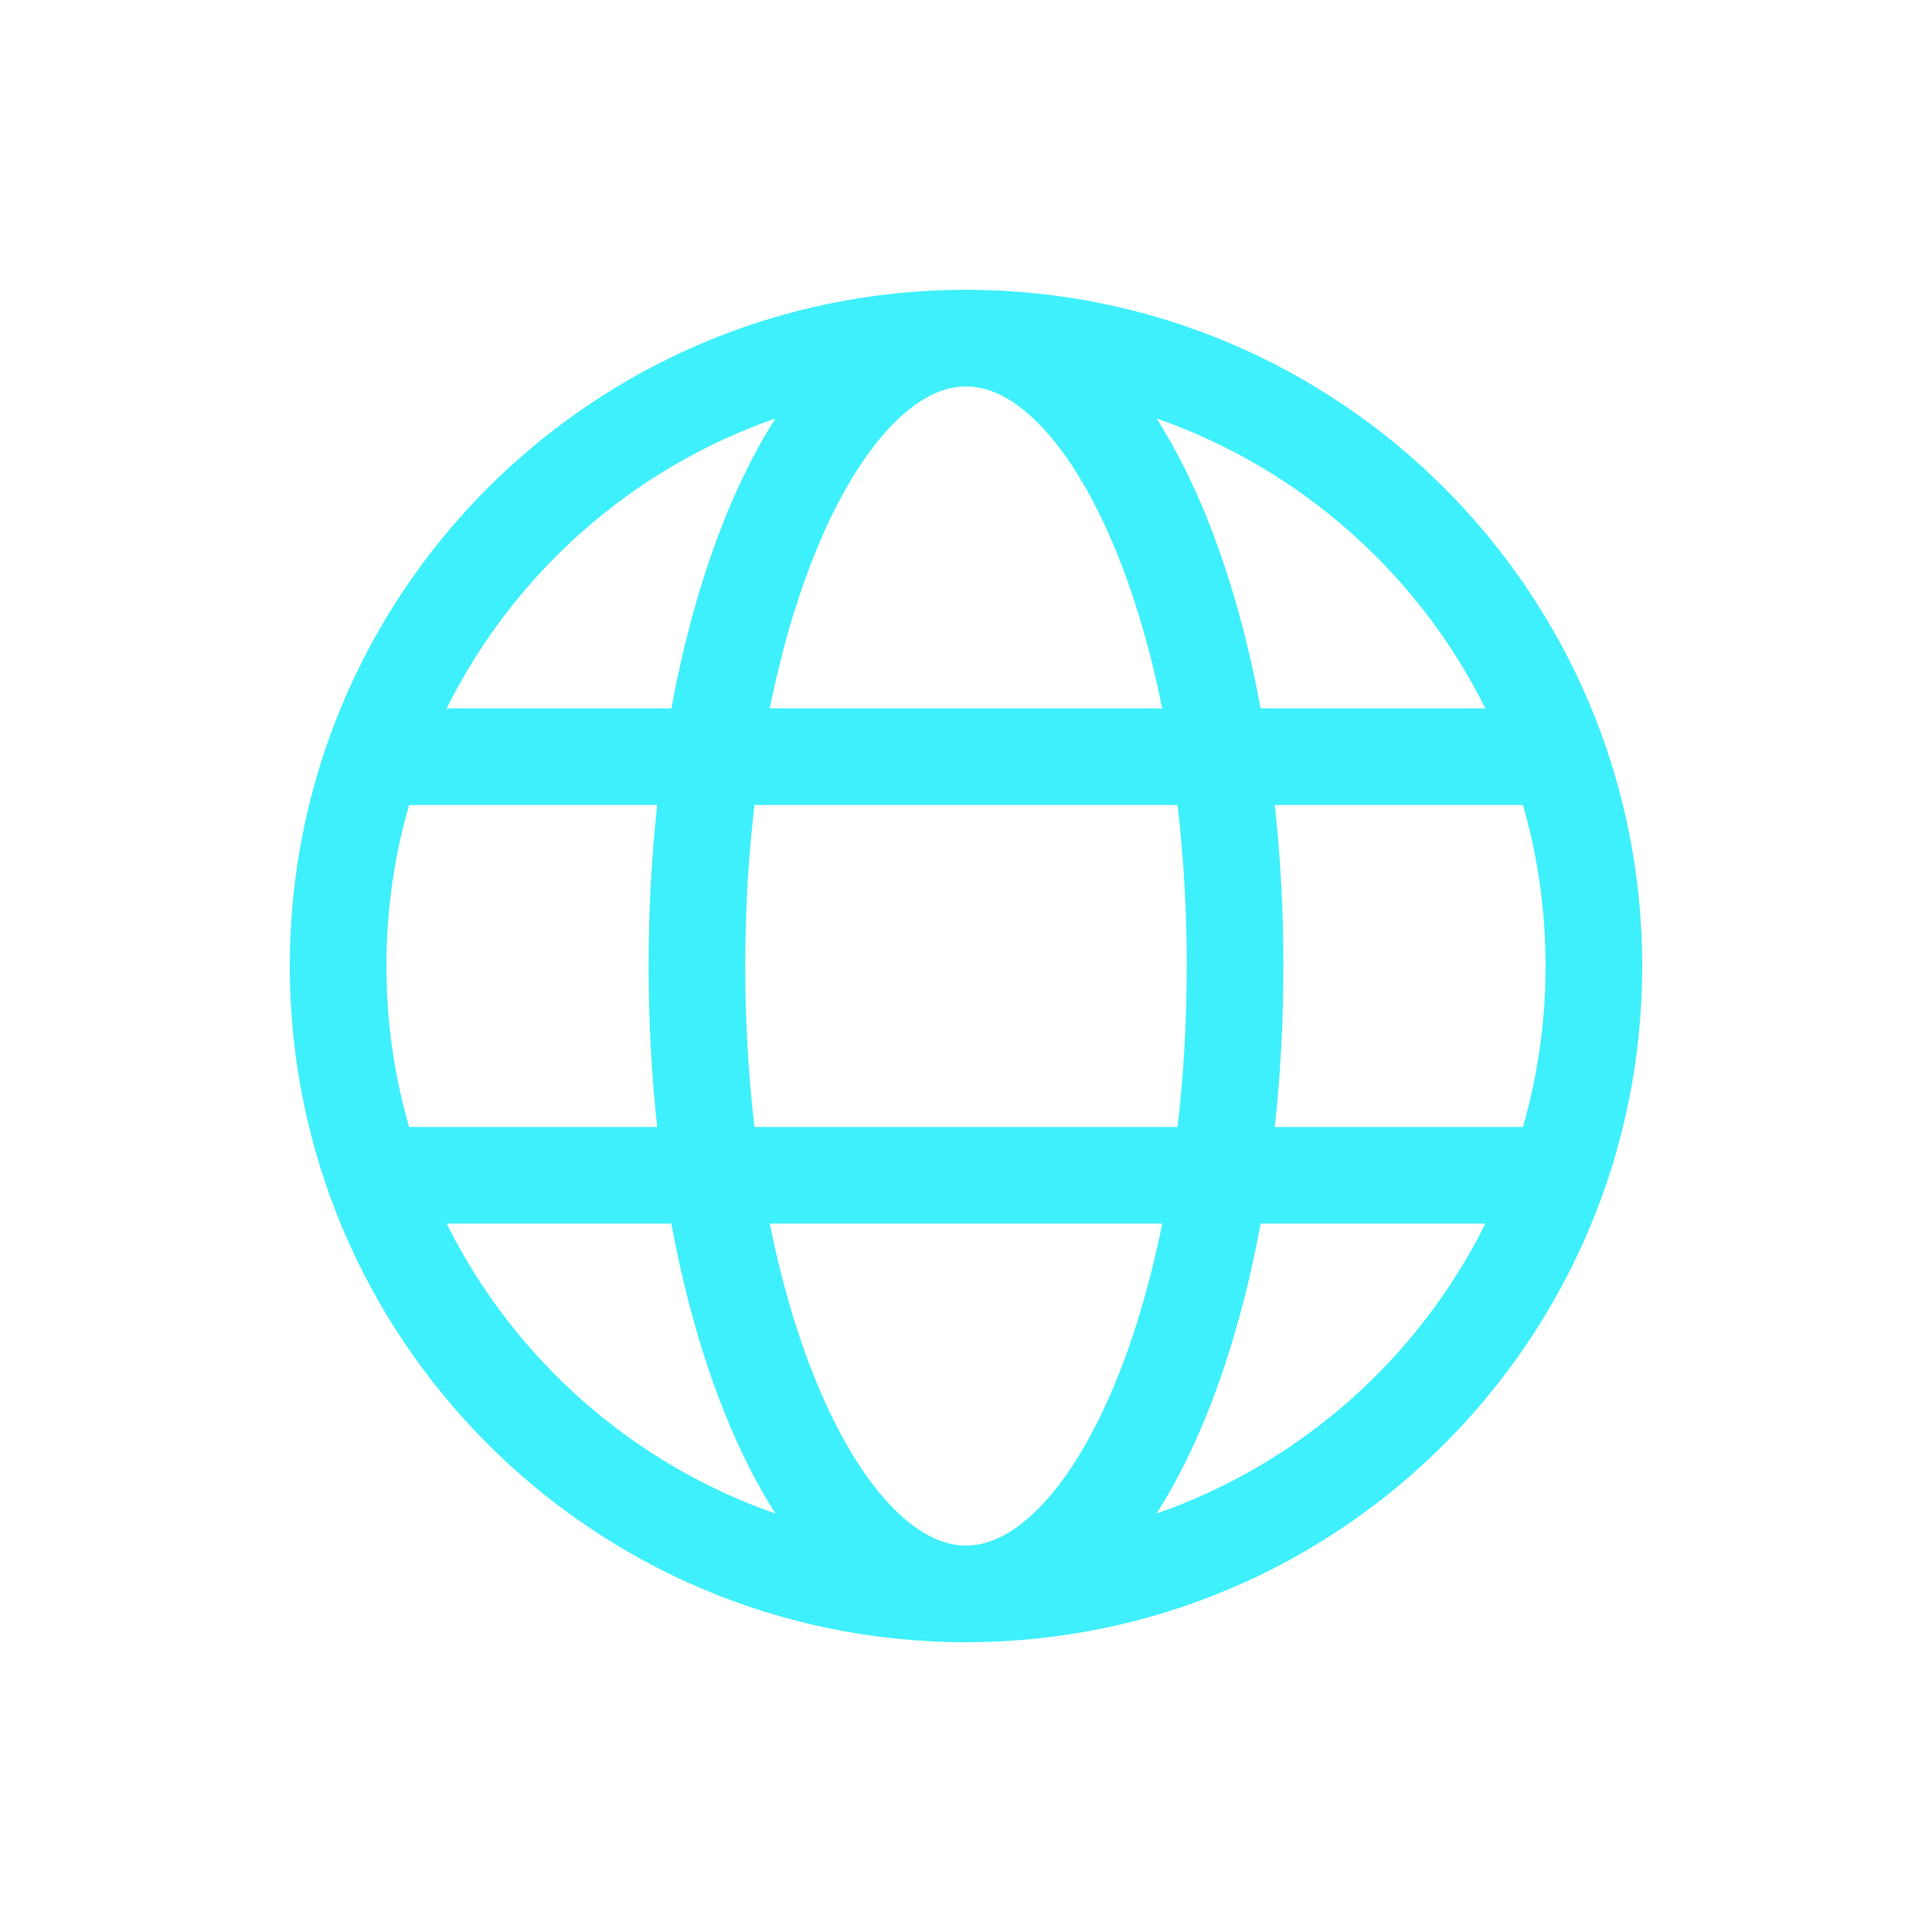 <svg width="40" height="40" viewBox="0 0 40 40" fill="none" xmlns="http://www.w3.org/2000/svg">
<path fill-rule="evenodd" clip-rule="evenodd" d="M20 8C19.569 8 19.075 8.2 18.534 8.733C17.989 9.271 17.452 10.099 16.98 11.201C16.556 12.189 16.2 13.36 15.937 14.667H15.94H15.97H16.001H16.031H16.062H16.092H16.123H16.154H16.184H16.215H16.246H16.277H16.308H16.339H16.37H16.402H16.433H16.464H16.496H16.527H16.559H16.59H16.622H16.654H16.685H16.717H16.749H16.781H16.813H16.845H16.877H16.91H16.942H16.974H17.007H17.039H17.072H17.104H17.137H17.17H17.202H17.235H17.268H17.301H17.334H17.367H17.4H17.434H17.467H17.5H17.534H17.567H17.601H17.634H17.668H17.702H17.736H17.77H17.804H17.838H17.872H17.906H17.94H17.974H18.009H18.043H18.078H18.112H18.147H18.181H18.216H18.251H18.286H18.321H18.356H18.391H18.426H18.461H18.496H18.532H18.567H18.603H18.638H18.674H18.709H18.745H18.781H18.817H18.853H18.889H18.925H18.961H18.997H19.033H19.07H19.106H19.143H19.179H19.216H19.252H19.289H19.326H19.363H19.4H19.437H19.474H19.511H19.548H19.585H19.623H19.66H19.698H19.735H19.773H19.811H19.848H19.886H19.924H19.962H20H20.038H20.076H20.114H20.152H20.19H20.227H20.265H20.303H20.34H20.378H20.415H20.453H20.49H20.527H20.565H20.602H20.639H20.676H20.713H20.75H20.787H20.824H20.861H20.898H20.934H20.971H21.008H21.044H21.081H21.117H21.153H21.19H21.226H21.262H21.298H21.334H21.37H21.406H21.442H21.478H21.514H21.55H21.585H21.621H21.657H21.692H21.728H21.763H21.799H21.834H21.869H21.904H21.939H21.974H22.009H22.044H22.079H22.114H22.149H22.184H22.218H22.253H22.288H22.322H22.357H22.391H22.425H22.46H22.494H22.528H22.562H22.596H22.63H22.664H22.698H22.732H22.766H22.799H22.833H22.867H22.9H22.934H22.967H23.001H23.034H23.067H23.101H23.134H23.167H23.2H23.233H23.266H23.299H23.331H23.364H23.397H23.43H23.462H23.495H23.527H23.559H23.592H23.624H23.656H23.689H23.721H23.753H23.785H23.817H23.849H23.88H23.912H23.944H23.976H24.007H24.039H24.063C23.8 13.36 23.444 12.189 23.02 11.201C22.548 10.099 22.011 9.271 21.466 8.733C20.925 8.2 20.431 8 20 8ZM15.141 10.414C14.615 11.641 14.193 13.082 13.9 14.667H13.889H13.863H13.837H13.811H13.786H13.76H13.734H13.709H13.683H13.658H13.633H13.607H13.582H13.557H13.531H13.506H13.481H13.456H13.431H13.406H13.382H13.357H13.332H13.308H13.283H13.258H13.234H13.21H13.185H13.161H13.137H13.112H13.088H13.064H13.04H13.016H12.992H12.968H12.944H12.921H12.897H12.873H12.85H12.826H12.803H12.779H12.756H12.733H12.709H12.686H12.663H12.64H12.617H12.594H12.571H12.548H12.525H12.502H12.48H12.457H12.435H12.412H12.389H12.367H12.345H12.322H12.3H12.278H12.256H12.234H12.211H12.19H12.168H12.146H12.124H12.102H12.08H12.059H12.037H12.015H11.994H11.972H11.951H11.93H11.908H11.887H11.866H11.845H11.823H11.803H11.781H11.761H11.74H11.719H11.698H11.677H11.657H11.636H11.615H11.595H11.574H11.554H11.534H11.513H11.493H11.473H11.453H11.433H11.412H11.393H11.373H11.353H11.333H11.313H11.293H11.274H11.254H11.234H11.215H11.195H11.176H11.156H11.137H11.118H11.099H11.079H11.06H11.041H11.022H11.003H10.984H10.965H10.947H10.928H10.909H10.89H10.872H10.853H10.835H10.816H10.798H10.779H10.761H10.743H10.725H10.706H10.688H10.67H10.652H10.634H10.616H10.598H10.58H10.563H10.545H10.527H10.509H10.492H10.474H10.457H10.44H10.422H10.405H10.387H10.37H10.353H10.336H10.319H10.302H10.285H10.268H10.251H10.234H10.217H10.2H10.184H10.167H10.15H10.134H10.117H10.101H10.084H10.068H10.052H10.035H10.019H10.003H9.987H9.971H9.955H9.939H9.923H9.907H9.891H9.875H9.859H9.844H9.828H9.812H9.797H9.781H9.766H9.75H9.735H9.719H9.704H9.689H9.674H9.658H9.643H9.628H9.613H9.598H9.583H9.568H9.554H9.539H9.524H9.509H9.495H9.48H9.465H9.451H9.436H9.422H9.408H9.393H9.379H9.365H9.351H9.336H9.322H9.308H9.294H9.28H9.266H9.252H9.247C10.635 11.875 13.078 9.7 16.054 8.664C15.717 9.192 15.413 9.78 15.141 10.414ZM8.475 16.667H8.469C8.164 17.725 8 18.843 8 20C8 21.157 8.164 22.275 8.469 23.333H8.475H8.486H8.498H8.509H8.52H8.532H8.543H8.555H8.566H8.578H8.59H8.601H8.613H8.625H8.636H8.648H8.66H8.672H8.684H8.696H8.708H8.72H8.732H8.744H8.757H8.769H8.781H8.793H8.806H8.818H8.831H8.843H8.856H8.868H8.881H8.894H8.906H8.919H8.932H8.945H8.958H8.971H8.984H8.997H9.01H9.023H9.036H9.049H9.062H9.076H9.089H9.102H9.116H9.129H9.143H9.156H9.17H9.183H9.197H9.211H9.225H9.238H9.252H9.266H9.28H9.294H9.308H9.322H9.336H9.351H9.365H9.379H9.393H9.408H9.422H9.436H9.451H9.465H9.48H9.495H9.509H9.524H9.539H9.554H9.568H9.583H9.598H9.613H9.628H9.643H9.658H9.674H9.689H9.704H9.719H9.735H9.75H9.766H9.781H9.797H9.812H9.828H9.844H9.859H9.875H9.891H9.907H9.923H9.939H9.955H9.971H9.987H10.003H10.019H10.035H10.052H10.068H10.084H10.101H10.117H10.134H10.15H10.167H10.184H10.2H10.217H10.234H10.251H10.268H10.285H10.302H10.319H10.336H10.353H10.37H10.387H10.405H10.422H10.44H10.457H10.474H10.492H10.509H10.527H10.545H10.563H10.58H10.598H10.616H10.634H10.652H10.67H10.688H10.706H10.725H10.743H10.761H10.779H10.798H10.816H10.835H10.853H10.872H10.89H10.909H10.928H10.947H10.965H10.984H11.003H11.022H11.041H11.06H11.079H11.099H11.118H11.137H11.156H11.176H11.195H11.215H11.234H11.254H11.274H11.293H11.313H11.333H11.353H11.373H11.393H11.412H11.433H11.453H11.473H11.493H11.513H11.534H11.554H11.574H11.595H11.615H11.636H11.657H11.677H11.698H11.719H11.74H11.761H11.781H11.803H11.823H11.845H11.866H11.887H11.908H11.93H11.951H11.972H11.994H12.015H12.037H12.059H12.08H12.102H12.124H12.146H12.168H12.19H12.211H12.234H12.256H12.278H12.3H12.322H12.345H12.367H12.389H12.412H12.435H12.457H12.48H12.502H12.525H12.548H12.571H12.594H12.617H12.64H12.663H12.686H12.709H12.733H12.756H12.779H12.803H12.826H12.85H12.873H12.897H12.921H12.944H12.968H12.992H13.016H13.04H13.064H13.088H13.112H13.137H13.161H13.185H13.21H13.234H13.258H13.283H13.308H13.332H13.357H13.382H13.406H13.431H13.456H13.481H13.506H13.531H13.557H13.582H13.607H13.607C13.49 22.263 13.429 21.146 13.429 20C13.429 18.854 13.49 17.737 13.607 16.667H13.607H13.582H13.557H13.531H13.506H13.481H13.456H13.431H13.406H13.382H13.357H13.332H13.308H13.283H13.258H13.234H13.21H13.185H13.161H13.137H13.112H13.088H13.064H13.04H13.016H12.992H12.968H12.944H12.921H12.897H12.873H12.85H12.826H12.803H12.779H12.756H12.733H12.709H12.686H12.663H12.64H12.617H12.594H12.571H12.548H12.525H12.502H12.48H12.457H12.435H12.412H12.389H12.367H12.345H12.322H12.3H12.278H12.256H12.234H12.211H12.19H12.168H12.146H12.124H12.102H12.08H12.059H12.037H12.015H11.994H11.972H11.951H11.93H11.908H11.887H11.866H11.845H11.823H11.803H11.781H11.761H11.74H11.719H11.698H11.677H11.657H11.636H11.615H11.595H11.574H11.554H11.534H11.513H11.493H11.473H11.453H11.433H11.412H11.393H11.373H11.353H11.333H11.313H11.293H11.274H11.254H11.234H11.215H11.195H11.176H11.156H11.137H11.118H11.099H11.079H11.06H11.041H11.022H11.003H10.984H10.965H10.947H10.928H10.909H10.89H10.872H10.853H10.835H10.816H10.798H10.779H10.761H10.743H10.725H10.706H10.688H10.67H10.652H10.634H10.616H10.598H10.58H10.563H10.545H10.527H10.509H10.492H10.474H10.457H10.44H10.422H10.405H10.387H10.37H10.353H10.336H10.319H10.302H10.285H10.268H10.251H10.234H10.217H10.2H10.184H10.167H10.15H10.134H10.117H10.101H10.084H10.068H10.052H10.035H10.019H10.003H9.987H9.971H9.955H9.939H9.923H9.907H9.891H9.875H9.859H9.844H9.828H9.812H9.797H9.781H9.766H9.75H9.735H9.719H9.704H9.689H9.674H9.658H9.643H9.628H9.613H9.598H9.583H9.568H9.554H9.539H9.524H9.509H9.495H9.48H9.465H9.451H9.436H9.422H9.408H9.393H9.379H9.365H9.351H9.336H9.322H9.308H9.294H9.28H9.266H9.252H9.238H9.225H9.211H9.197H9.183H9.17H9.156H9.143H9.129H9.116H9.102H9.089H9.076H9.062H9.049H9.036H9.023H9.01H8.997H8.984H8.971H8.958H8.945H8.932H8.919H8.906H8.894H8.881H8.868H8.856H8.843H8.831H8.818H8.806H8.793H8.781H8.769H8.757H8.744H8.732H8.72H8.708H8.696H8.684H8.672H8.66H8.648H8.636H8.625H8.613H8.601H8.59H8.578H8.566H8.555H8.543H8.532H8.52H8.509H8.498H8.486H8.475ZM13.9 25.333H13.889H13.863H13.837H13.811H13.786H13.76H13.734H13.709H13.683H13.658H13.633H13.607H13.582H13.557H13.531H13.506H13.481H13.456H13.431H13.406H13.382H13.357H13.332H13.308H13.283H13.258H13.234H13.21H13.185H13.161H13.137H13.112H13.088H13.064H13.04H13.016H12.992H12.968H12.944H12.921H12.897H12.873H12.85H12.826H12.803H12.779H12.756H12.733H12.709H12.686H12.663H12.64H12.617H12.594H12.571H12.548H12.525H12.502H12.48H12.457H12.435H12.412H12.389H12.367H12.345H12.322H12.3H12.278H12.256H12.234H12.211H12.19H12.168H12.146H12.124H12.102H12.08H12.059H12.037H12.015H11.994H11.972H11.951H11.93H11.908H11.887H11.866H11.845H11.823H11.803H11.781H11.761H11.74H11.719H11.698H11.677H11.657H11.636H11.615H11.595H11.574H11.554H11.534H11.513H11.493H11.473H11.453H11.433H11.412H11.393H11.373H11.353H11.333H11.313H11.293H11.274H11.254H11.234H11.215H11.195H11.176H11.156H11.137H11.118H11.099H11.079H11.06H11.041H11.022H11.003H10.984H10.965H10.947H10.928H10.909H10.89H10.872H10.853H10.835H10.816H10.798H10.779H10.761H10.743H10.725H10.706H10.688H10.67H10.652H10.634H10.616H10.598H10.58H10.563H10.545H10.527H10.509H10.492H10.474H10.457H10.44H10.422H10.405H10.387H10.37H10.353H10.336H10.319H10.302H10.285H10.268H10.251H10.234H10.217H10.2H10.184H10.167H10.15H10.134H10.117H10.101H10.084H10.068H10.052H10.035H10.019H10.003H9.987H9.971H9.955H9.939H9.923H9.907H9.891H9.875H9.859H9.844H9.828H9.812H9.797H9.781H9.766H9.75H9.735H9.719H9.704H9.689H9.674H9.658H9.643H9.628H9.613H9.598H9.583H9.568H9.554H9.539H9.524H9.509H9.495H9.48H9.465H9.451H9.436H9.422H9.408H9.393H9.379H9.365H9.351H9.336H9.322H9.308H9.294H9.28H9.266H9.252H9.247C10.635 28.125 13.078 30.3 16.054 31.336C15.717 30.808 15.413 30.22 15.141 29.586C14.615 28.359 14.193 26.918 13.9 25.333ZM15.937 25.333H15.94H15.97H16.001H16.031H16.062H16.092H16.123H16.154H16.184H16.215H16.246H16.277H16.308H16.339H16.37H16.402H16.433H16.464H16.496H16.527H16.559H16.59H16.622H16.654H16.685H16.717H16.749H16.781H16.813H16.845H16.877H16.91H16.942H16.974H17.007H17.039H17.072H17.104H17.137H17.17H17.202H17.235H17.268H17.301H17.334H17.367H17.4H17.434H17.467H17.5H17.534H17.567H17.601H17.634H17.668H17.702H17.736H17.77H17.804H17.838H17.872H17.906H17.94H17.974H18.009H18.043H18.078H18.112H18.147H18.181H18.216H18.251H18.286H18.321H18.356H18.391H18.426H18.461H18.496H18.532H18.567H18.603H18.638H18.674H18.709H18.745H18.781H18.817H18.853H18.889H18.925H18.961H18.997H19.033H19.07H19.106H19.143H19.179H19.216H19.252H19.289H19.326H19.363H19.4H19.437H19.474H19.511H19.548H19.585H19.623H19.66H19.698H19.735H19.773H19.811H19.848H19.886H19.924H19.962H20H20.038H20.076H20.114H20.152H20.19H20.227H20.265H20.303H20.34H20.378H20.415H20.453H20.49H20.527H20.565H20.602H20.639H20.676H20.713H20.75H20.787H20.824H20.861H20.898H20.934H20.971H21.008H21.044H21.081H21.117H21.153H21.19H21.226H21.262H21.298H21.334H21.37H21.406H21.442H21.478H21.514H21.55H21.585H21.621H21.657H21.692H21.728H21.763H21.799H21.834H21.869H21.904H21.939H21.974H22.009H22.044H22.079H22.114H22.149H22.184H22.218H22.253H22.288H22.322H22.357H22.391H22.425H22.46H22.494H22.528H22.562H22.596H22.63H22.664H22.698H22.732H22.766H22.799H22.833H22.867H22.9H22.934H22.967H23.001H23.034H23.067H23.101H23.134H23.167H23.2H23.233H23.266H23.299H23.331H23.364H23.397H23.43H23.462H23.495H23.527H23.559H23.592H23.624H23.656H23.689H23.721H23.753H23.785H23.817H23.849H23.88H23.912H23.944H23.976H24.007H24.039H24.063C23.8 26.64 23.444 27.811 23.02 28.799C22.548 29.901 22.011 30.729 21.466 31.267C20.925 31.8 20.431 32 20 32C19.569 32 19.075 31.8 18.534 31.267C17.989 30.729 17.452 29.901 16.98 28.799C16.556 27.811 16.2 26.64 15.937 25.333ZM24.38 23.333H24.351H24.32H24.289H24.258H24.227H24.196H24.164H24.133H24.102H24.07H24.039H24.007H23.976H23.944H23.912H23.88H23.849H23.817H23.785H23.753H23.721H23.689H23.656H23.624H23.592H23.559H23.527H23.495H23.462H23.43H23.397H23.364H23.331H23.299H23.266H23.233H23.2H23.167H23.134H23.101H23.067H23.034H23.001H22.967H22.934H22.9H22.867H22.833H22.799H22.766H22.732H22.698H22.664H22.63H22.596H22.562H22.528H22.494H22.46H22.425H22.391H22.357H22.322H22.288H22.253H22.218H22.184H22.149H22.114H22.079H22.044H22.009H21.974H21.939H21.904H21.869H21.834H21.799H21.763H21.728H21.692H21.657H21.621H21.585H21.55H21.514H21.478H21.442H21.406H21.37H21.334H21.298H21.262H21.226H21.19H21.153H21.117H21.081H21.044H21.008H20.971H20.934H20.898H20.861H20.824H20.787H20.75H20.713H20.676H20.639H20.602H20.565H20.527H20.49H20.453H20.415H20.378H20.34H20.303H20.265H20.227H20.19H20.152H20.114H20.076H20.038H20H19.962H19.924H19.886H19.848H19.811H19.773H19.735H19.698H19.66H19.623H19.585H19.548H19.511H19.474H19.437H19.4H19.363H19.326H19.289H19.252H19.216H19.179H19.143H19.106H19.07H19.033H18.997H18.961H18.925H18.889H18.853H18.817H18.781H18.745H18.709H18.674H18.638H18.603H18.567H18.532H18.496H18.461H18.426H18.391H18.356H18.321H18.286H18.251H18.216H18.181H18.147H18.112H18.078H18.043H18.009H17.974H17.94H17.906H17.872H17.838H17.804H17.77H17.736H17.702H17.668H17.634H17.601H17.567H17.534H17.5H17.467H17.434H17.4H17.367H17.334H17.301H17.268H17.235H17.202H17.17H17.137H17.104H17.072H17.039H17.007H16.974H16.942H16.91H16.877H16.845H16.813H16.781H16.749H16.717H16.685H16.654H16.622H16.59H16.559H16.527H16.496H16.464H16.433H16.402H16.37H16.339H16.308H16.277H16.246H16.215H16.184H16.154H16.123H16.092H16.062H16.031H16.001H15.97H15.94H15.91H15.88H15.85H15.819H15.789H15.759H15.729H15.7H15.67H15.64H15.62C15.496 22.277 15.429 21.159 15.429 20C15.429 18.841 15.496 17.723 15.62 16.667H15.64H15.67H15.7H15.729H15.759H15.789H15.819H15.85H15.88H15.91H15.94H15.97H16.001H16.031H16.062H16.092H16.123H16.154H16.184H16.215H16.246H16.277H16.308H16.339H16.37H16.402H16.433H16.464H16.496H16.527H16.559H16.59H16.622H16.654H16.685H16.717H16.749H16.781H16.813H16.845H16.877H16.91H16.942H16.974H17.007H17.039H17.072H17.104H17.137H17.17H17.202H17.235H17.268H17.301H17.334H17.367H17.4H17.434H17.467H17.5H17.534H17.567H17.601H17.634H17.668H17.702H17.736H17.77H17.804H17.838H17.872H17.906H17.94H17.974H18.009H18.043H18.078H18.112H18.147H18.181H18.216H18.251H18.286H18.321H18.356H18.391H18.426H18.461H18.496H18.532H18.567H18.603H18.638H18.674H18.709H18.745H18.781H18.817H18.853H18.889H18.925H18.961H18.997H19.033H19.07H19.106H19.143H19.179H19.216H19.252H19.289H19.326H19.363H19.4H19.437H19.474H19.511H19.548H19.585H19.623H19.66H19.698H19.735H19.773H19.811H19.848H19.886H19.924H19.962H20H20.038H20.076H20.114H20.152H20.19H20.227H20.265H20.303H20.34H20.378H20.415H20.453H20.49H20.527H20.565H20.602H20.639H20.676H20.713H20.75H20.787H20.824H20.861H20.898H20.934H20.971H21.008H21.044H21.081H21.117H21.153H21.19H21.226H21.262H21.298H21.334H21.37H21.406H21.442H21.478H21.514H21.55H21.585H21.621H21.657H21.692H21.728H21.763H21.799H21.834H21.869H21.904H21.939H21.974H22.009H22.044H22.079H22.114H22.149H22.184H22.218H22.253H22.288H22.322H22.357H22.391H22.425H22.46H22.494H22.528H22.562H22.596H22.63H22.664H22.698H22.732H22.766H22.799H22.833H22.867H22.9H22.934H22.967H23.001H23.034H23.067H23.101H23.134H23.167H23.2H23.233H23.266H23.299H23.331H23.364H23.397H23.43H23.462H23.495H23.527H23.559H23.592H23.624H23.656H23.689H23.721H23.753H23.785H23.817H23.849H23.88H23.912H23.944H23.976H24.007H24.039H24.07H24.102H24.133H24.164H24.196H24.227H24.258H24.289H24.32H24.351H24.38C24.504 17.723 24.571 18.841 24.571 20C24.571 21.159 24.504 22.277 24.38 23.333ZM26.1 25.333C25.807 26.918 25.385 28.359 24.859 29.586C24.587 30.22 24.283 30.808 23.946 31.336C26.922 30.3 29.365 28.125 30.753 25.333H30.743H30.73H30.716H30.702H30.689H30.675H30.661H30.647H30.633H30.619H30.605H30.591H30.577H30.563H30.549H30.534H30.52H30.505H30.491H30.476H30.461H30.447H30.432H30.417H30.402H30.387H30.372H30.357H30.341H30.326H30.311H30.295H30.28H30.264H30.249H30.233H30.217H30.202H30.186H30.17H30.154H30.138H30.122H30.106H30.089H30.073H30.057H30.04H30.024H30.007H29.991H29.974H29.957H29.941H29.924H29.907H29.89H29.873H29.855H29.838H29.821H29.804H29.787H29.769H29.752H29.734H29.716H29.699H29.681H29.663H29.645H29.627H29.609H29.591H29.573H29.555H29.537H29.518H29.5H29.482H29.463H29.445H29.426H29.407H29.389H29.37H29.351H29.332H29.313H29.294H29.275H29.256H29.236H29.217H29.198H29.178H29.159H29.139H29.119H29.1H29.08H29.06H29.04H29.02H29H28.98H28.96H28.94H28.92H28.9H28.879H28.859H28.838H28.818H28.797H28.776H28.756H28.735H28.714H28.693H28.672H28.651H28.63H28.609H28.588H28.566H28.545H28.524H28.502H28.48H28.459H28.437H28.416H28.394H28.372H28.35H28.328H28.306H28.284H28.262H28.24H28.217H28.195H28.173H28.15H28.128H28.105H28.082H28.06H28.037H28.014H27.991H27.968H27.945H27.922H27.899H27.876H27.853H27.829H27.806H27.782H27.759H27.735H27.712H27.688H27.664H27.641H27.617H27.593H27.569H27.545H27.521H27.497H27.472H27.448H27.424H27.399H27.375H27.35H27.326H27.301H27.276H27.252H27.227H27.202H27.177H27.152H27.127H27.102H27.077H27.051H27.026H27.001H26.975H26.95H26.924H26.899H26.873H26.847H26.821H26.796H26.77H26.744H26.718H26.692H26.665H26.639H26.613H26.587H26.56H26.534H26.507H26.481H26.454H26.427H26.401H26.374H26.347H26.32H26.293H26.266H26.239H26.212H26.185H26.157H26.13H26.103H26.1ZM31.531 23.333H31.525H31.516H31.507H31.498H31.489H31.48H31.471H31.462H31.452H31.443H31.433H31.424H31.414H31.404H31.394H31.385H31.375H31.365H31.355H31.345H31.334H31.324H31.314H31.303H31.293H31.283H31.272H31.261H31.251H31.24H31.229H31.218H31.207H31.196H31.185H31.174H31.163H31.152H31.14H31.129H31.117H31.106H31.094H31.083H31.071H31.059H31.047H31.035H31.023H31.011H30.999H30.987H30.975H30.962H30.95H30.938H30.925H30.912H30.9H30.887H30.874H30.861H30.849H30.836H30.823H30.809H30.796H30.783H30.77H30.756H30.743H30.73H30.716H30.702H30.689H30.675H30.661H30.647H30.633H30.619H30.605H30.591H30.577H30.563H30.549H30.534H30.52H30.505H30.491H30.476H30.461H30.447H30.432H30.417H30.402H30.387H30.372H30.357H30.341H30.326H30.311H30.295H30.28H30.264H30.249H30.233H30.217H30.202H30.186H30.17H30.154H30.138H30.122H30.106H30.089H30.073H30.057H30.04H30.024H30.007H29.991H29.974H29.957H29.941H29.924H29.907H29.89H29.873H29.855H29.838H29.821H29.804H29.787H29.769H29.752H29.734H29.716H29.699H29.681H29.663H29.645H29.627H29.609H29.591H29.573H29.555H29.537H29.518H29.5H29.482H29.463H29.445H29.426H29.407H29.389H29.37H29.351H29.332H29.313H29.294H29.275H29.256H29.236H29.217H29.198H29.178H29.159H29.139H29.119H29.1H29.08H29.06H29.04H29.02H29H28.98H28.96H28.94H28.92H28.9H28.879H28.859H28.838H28.818H28.797H28.776H28.756H28.735H28.714H28.693H28.672H28.651H28.63H28.609H28.588H28.566H28.545H28.524H28.502H28.48H28.459H28.437H28.416H28.394H28.372H28.35H28.328H28.306H28.284H28.262H28.24H28.217H28.195H28.173H28.15H28.128H28.105H28.082H28.06H28.037H28.014H27.991H27.968H27.945H27.922H27.899H27.876H27.853H27.829H27.806H27.782H27.759H27.735H27.712H27.688H27.664H27.641H27.617H27.593H27.569H27.545H27.521H27.497H27.472H27.448H27.424H27.399H27.375H27.35H27.326H27.301H27.276H27.252H27.227H27.202H27.177H27.152H27.127H27.102H27.077H27.051H27.026H27.001H26.975H26.95H26.924H26.899H26.873H26.847H26.821H26.796H26.77H26.744H26.718H26.692H26.665H26.639H26.613H26.587H26.56H26.534H26.507H26.481H26.454H26.427H26.401H26.393C26.51 22.263 26.571 21.146 26.571 20C26.571 18.854 26.51 17.737 26.393 16.667H26.401H26.427H26.454H26.481H26.507H26.534H26.56H26.587H26.613H26.639H26.665H26.692H26.718H26.744H26.77H26.796H26.821H26.847H26.873H26.899H26.924H26.95H26.975H27.001H27.026H27.051H27.077H27.102H27.127H27.152H27.177H27.202H27.227H27.252H27.276H27.301H27.326H27.35H27.375H27.399H27.424H27.448H27.472H27.497H27.521H27.545H27.569H27.593H27.617H27.641H27.664H27.688H27.712H27.735H27.759H27.782H27.806H27.829H27.853H27.876H27.899H27.922H27.945H27.968H27.991H28.014H28.037H28.06H28.082H28.105H28.128H28.15H28.173H28.195H28.217H28.24H28.262H28.284H28.306H28.328H28.35H28.372H28.394H28.416H28.437H28.459H28.48H28.502H28.524H28.545H28.566H28.588H28.609H28.63H28.651H28.672H28.693H28.714H28.735H28.756H28.776H28.797H28.818H28.838H28.859H28.879H28.9H28.92H28.94H28.96H28.98H29H29.02H29.04H29.06H29.08H29.1H29.119H29.139H29.159H29.178H29.198H29.217H29.236H29.256H29.275H29.294H29.313H29.332H29.351H29.37H29.389H29.407H29.426H29.445H29.463H29.482H29.5H29.518H29.537H29.555H29.573H29.591H29.609H29.627H29.645H29.663H29.681H29.699H29.716H29.734H29.752H29.769H29.787H29.804H29.821H29.838H29.855H29.873H29.89H29.907H29.924H29.941H29.957H29.974H29.991H30.007H30.024H30.04H30.057H30.073H30.089H30.106H30.122H30.138H30.154H30.17H30.186H30.202H30.217H30.233H30.249H30.264H30.28H30.295H30.311H30.326H30.341H30.357H30.372H30.387H30.402H30.417H30.432H30.447H30.461H30.476H30.491H30.505H30.52H30.534H30.549H30.563H30.577H30.591H30.605H30.619H30.633H30.647H30.661H30.675H30.689H30.702H30.716H30.73H30.743H30.756H30.77H30.783H30.796H30.809H30.823H30.836H30.849H30.861H30.874H30.887H30.9H30.912H30.925H30.938H30.95H30.962H30.975H30.987H30.999H31.011H31.023H31.035H31.047H31.059H31.071H31.083H31.094H31.106H31.117H31.129H31.14H31.152H31.163H31.174H31.185H31.196H31.207H31.218H31.229H31.24H31.251H31.261H31.272H31.283H31.293H31.303H31.314H31.324H31.334H31.345H31.355H31.365H31.375H31.385H31.394H31.404H31.414H31.424H31.433H31.443H31.452H31.462H31.471H31.48H31.489H31.498H31.507H31.516H31.525H31.531C31.836 17.725 32 18.843 32 20C32 21.157 31.836 22.275 31.531 23.333ZM23.946 8.664C26.922 9.7 29.365 11.875 30.753 14.667H30.743H30.73H30.716H30.702H30.689H30.675H30.661H30.647H30.633H30.619H30.605H30.591H30.577H30.563H30.549H30.534H30.52H30.505H30.491H30.476H30.461H30.447H30.432H30.417H30.402H30.387H30.372H30.357H30.341H30.326H30.311H30.295H30.28H30.264H30.249H30.233H30.217H30.202H30.186H30.17H30.154H30.138H30.122H30.106H30.089H30.073H30.057H30.04H30.024H30.007H29.991H29.974H29.957H29.941H29.924H29.907H29.89H29.873H29.855H29.838H29.821H29.804H29.787H29.769H29.752H29.734H29.716H29.699H29.681H29.663H29.645H29.627H29.609H29.591H29.573H29.555H29.537H29.518H29.5H29.482H29.463H29.445H29.426H29.407H29.389H29.37H29.351H29.332H29.313H29.294H29.275H29.256H29.236H29.217H29.198H29.178H29.159H29.139H29.119H29.1H29.08H29.06H29.04H29.02H29H28.98H28.96H28.94H28.92H28.9H28.879H28.859H28.838H28.818H28.797H28.776H28.756H28.735H28.714H28.693H28.672H28.651H28.63H28.609H28.588H28.566H28.545H28.524H28.502H28.48H28.459H28.437H28.416H28.394H28.372H28.35H28.328H28.306H28.284H28.262H28.24H28.217H28.195H28.173H28.15H28.128H28.105H28.082H28.06H28.037H28.014H27.991H27.968H27.945H27.922H27.899H27.876H27.853H27.829H27.806H27.782H27.759H27.735H27.712H27.688H27.664H27.641H27.617H27.593H27.569H27.545H27.521H27.497H27.472H27.448H27.424H27.399H27.375H27.35H27.326H27.301H27.276H27.252H27.227H27.202H27.177H27.152H27.127H27.102H27.077H27.051H27.026H27.001H26.975H26.95H26.924H26.899H26.873H26.847H26.821H26.796H26.77H26.744H26.718H26.692H26.665H26.639H26.613H26.587H26.56H26.534H26.507H26.481H26.454H26.427H26.401H26.374H26.347H26.32H26.293H26.266H26.239H26.212H26.185H26.157H26.13H26.103H26.1C25.807 13.082 25.385 11.641 24.859 10.414C24.587 9.78 24.283 9.192 23.946 8.664ZM20 34C27.732 34 34 27.732 34 20C34 12.268 27.732 6 20 6C12.268 6 6 12.268 6 20C6 27.732 12.268 34 20 34Z" fill="#3EF0FC"/>
</svg>
